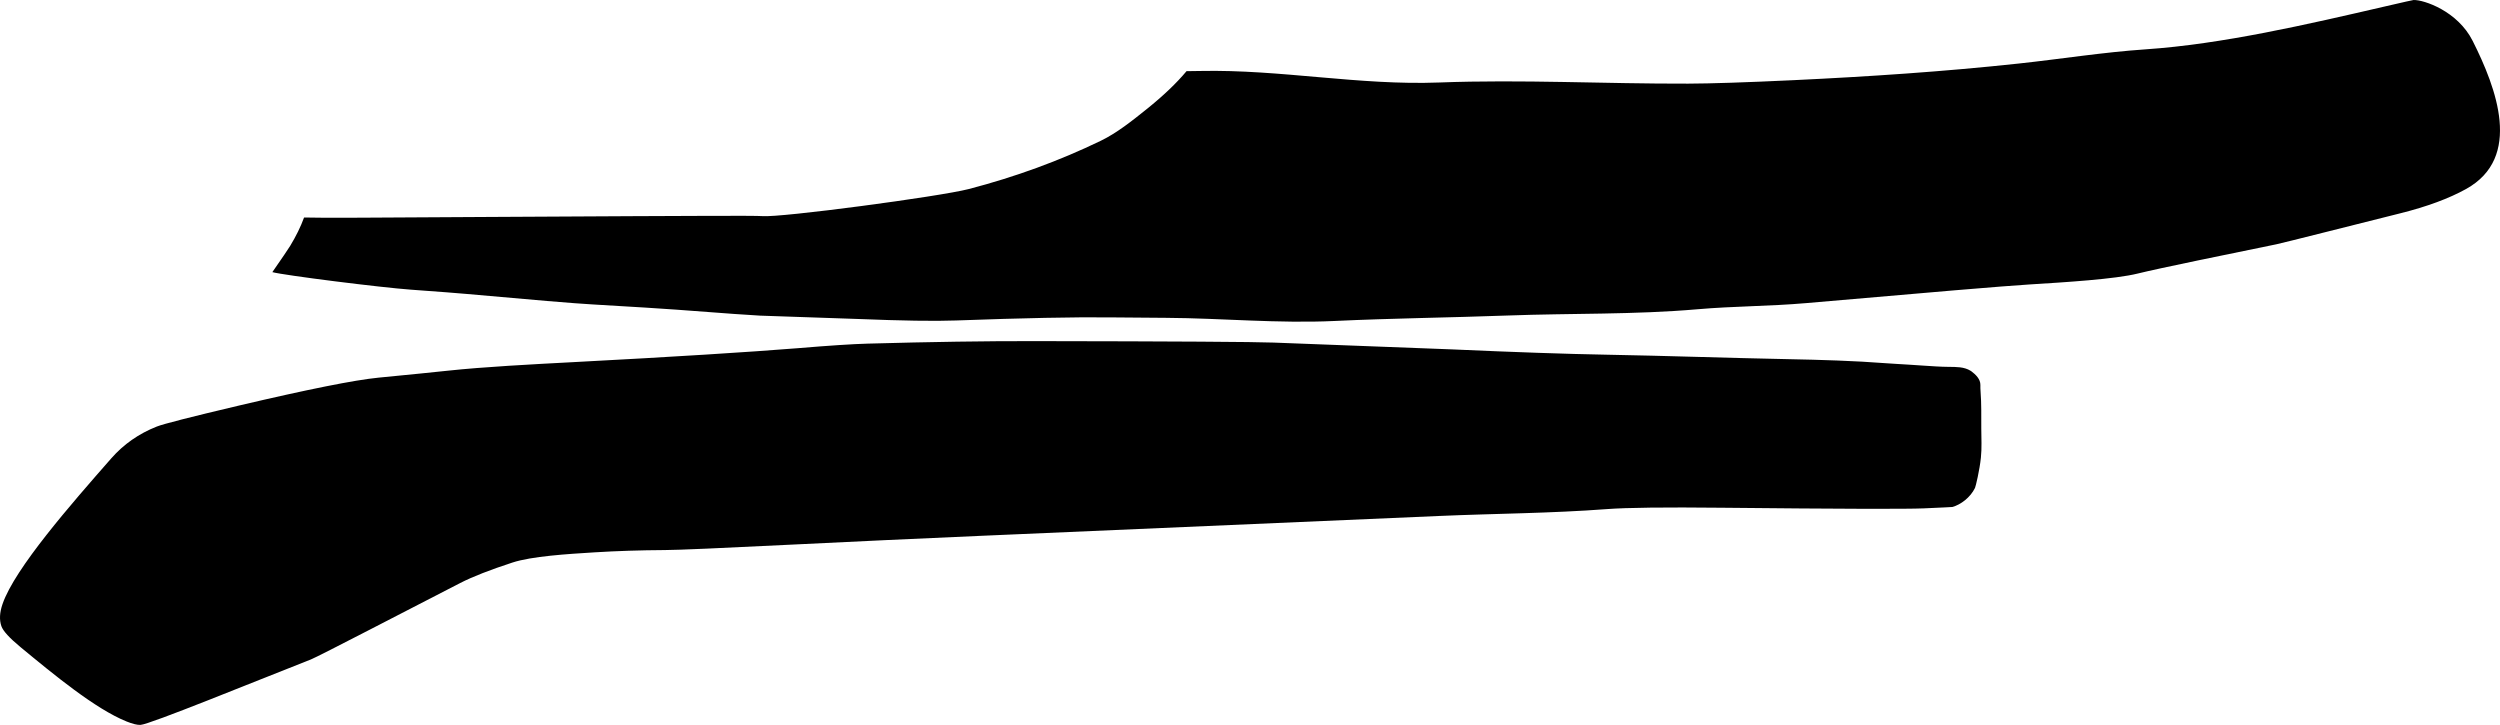 <?xml version="1.0" encoding="utf-8"?>
<!-- Generator: Adobe Illustrator 16.0.0, SVG Export Plug-In . SVG Version: 6.00 Build 0)  -->
<!DOCTYPE svg PUBLIC "-//W3C//DTD SVG 1.1//EN" "http://www.w3.org/Graphics/SVG/1.1/DTD/svg11.dtd">
<svg version="1.1" id="Layer_1" xmlns="http://www.w3.org/2000/svg" xmlns:xlink="http://www.w3.org/1999/xlink" x="0px" y="0px"
	 width="1932.199px" height="560.275px" viewBox="0 0 1932.199 560.275" enable-background="new 0 0 1932.199 560.275"
	 xml:space="preserve">
<path d="M1522.954,286.526c-4.93-3.058-11.123-2.938-16.713-2.979c-6.559-0.047-13.104-0.543-19.647-0.963
	c-3.992-0.256-7.984-0.526-11.979-0.795c-5.508-0.365-11.018-0.604-16.521-1.029c-25.36-1.947-50.8-2.673-76.229-3.178
	c-46.836-0.926-93.654-2.603-140.492-3.45c-30.786-0.557-70.516-1.923-119.174-4.098c-6.893-0.309-91.92-3.508-137.883-5.26
	c-14.688-0.56-76.062-0.98-184.024-1.128c-37.814-0.088-81.059,0.577-129.875,1.945c-11.045,0.296-29.023,1.449-53.932,3.53
	c-37.599,3.014-95.232,6.647-172.862,10.743c-32.438,1.713-70.229,3.707-97.212,6.611c-11.327,1.219-29.271,3.02-53.84,5.405
	c-18.597,1.845-54.623,9.05-108.078,21.619c-37.226,8.791-58.3,14.178-63.297,16.172c-13.974,5.524-25.677,13.74-35.193,24.584
	C55.064,389.513,11.508,439.149,1.96,466.845c-2.268,6.58-2.566,12.248-0.895,17.08c1.273,3.73,6.263,9.183,14.802,16.232
	c25.755,21.27,57.747,47.688,81.909,57.444c4.615,1.859,8.271,2.787,10.805,2.66c7.089-0.354,87.854-33.397,131.606-50.547
	c6.045-2.367,77.017-39.399,115.518-59.121c9.688-4.961,23.128-10.18,40.298-15.795c14.964-4.895,42.284-6.588,63.644-7.91
	c16.905-1.049,34.979-1.635,54.229-1.754c11.009-0.065,43.535-1.516,97.537-4.182c48.612-2.4,97.231-4.677,145.858-6.783
	l354.926-15.381c43.256-1.875,86.597-2.045,129.781-5.315c15.221-1.15,44.934-1.527,88.996-1.052
	c90.582,0.935,142.49,1.07,155.729,0.49c14.531-0.671,21.943-0.979,22.229-1.072c6.443-1.756,13.916-7.34,17.504-14.737
	c0.51-0.978,3.572-13.752,4.551-23.351c0.791-7.437,0.342-15.076,0.306-22.535c-0.048-9.442,0.178-19.1-0.546-28.519
	c-0.135-1.758-0.19-3.36-0.145-5.11c0.123-4.504-3.66-8.151-6.992-10.629C1523.392,286.812,1523.175,286.663,1522.954,286.526z
	 M1911.052,31.57c-11.568-22.99-37.644-31.782-45.646-31.565c-0.369-0.012-7.476,1.583-21.172,4.754
	c-61.345,14.202-126.718,29.34-185.815,33.364c-32.88,2.237-65.455,7.449-98.203,10.983
	c-57.871,6.243-115.959,10.088-174.093,12.851c-36.924,1.754-64.051,2.628-81.424,2.684c-64.174,0.203-128.358-3.32-192.512-0.88
	c-61.562,2.342-122.699-10.192-184.25-8.913c-3.677,0.077-7.282,0.079-10.886,0.15c-7.736,9.264-17.974,19.038-30.697,29.253
	c-11.223,9.001-22.994,18.446-35.462,24.488c-32.104,15.562-66.192,28-102.197,37.373c-22.519,5.826-145.812,22.248-159.593,20.911
	c-4.938-0.477-66.07-0.086-99.105,0.039c-39.733,0.15-76.725,0.354-110.897,0.604c-87.455,0.636-135.484,0.781-144.09,0.432
	c-2.602,7.152-6.199,14.438-10.729,21.924c-1.641,2.695-6.282,9.466-13.784,20.304c9.166,2.478,84.024,11.9,107.062,13.546
	c22.241,1.624,36.661,2.705,43.188,3.321c50.479,4.544,82.812,7.288,97.144,8.085c33.009,1.915,54.582,3.287,64.799,4.043
	c38.113,2.904,59.699,4.421,64.765,4.623c40.256,1.332,65.479,2.197,75.746,2.59c33.912,1.353,59.182,1.781,75.731,1.149
	c51.965-1.897,91.66-2.696,119.018-2.389c23.527,0.245,37.961,0.315,43.372,0.351c43.381,0.286,86.743,4.472,130.124,2.427
	c44.685-2.106,89.422-2.588,134.123-4.233c48.836-1.798,97.812-0.594,146.529-4.835c27.807-2.422,55.772-2.287,83.576-4.723
	c95.946-8.401,153.494-13.235,172.58-14.415c28.084-1.735,66.493-4.111,83.957-8.449c16.291-4.045,71.391-15.304,107.151-22.615
	c4.832-0.986,63.785-15.94,95.676-23.917c20.808-5.204,37.763-11.499,50.961-18.82C1949.863,121.731,1929.398,68.015,1911.052,31.57
	z"/>
</svg>
